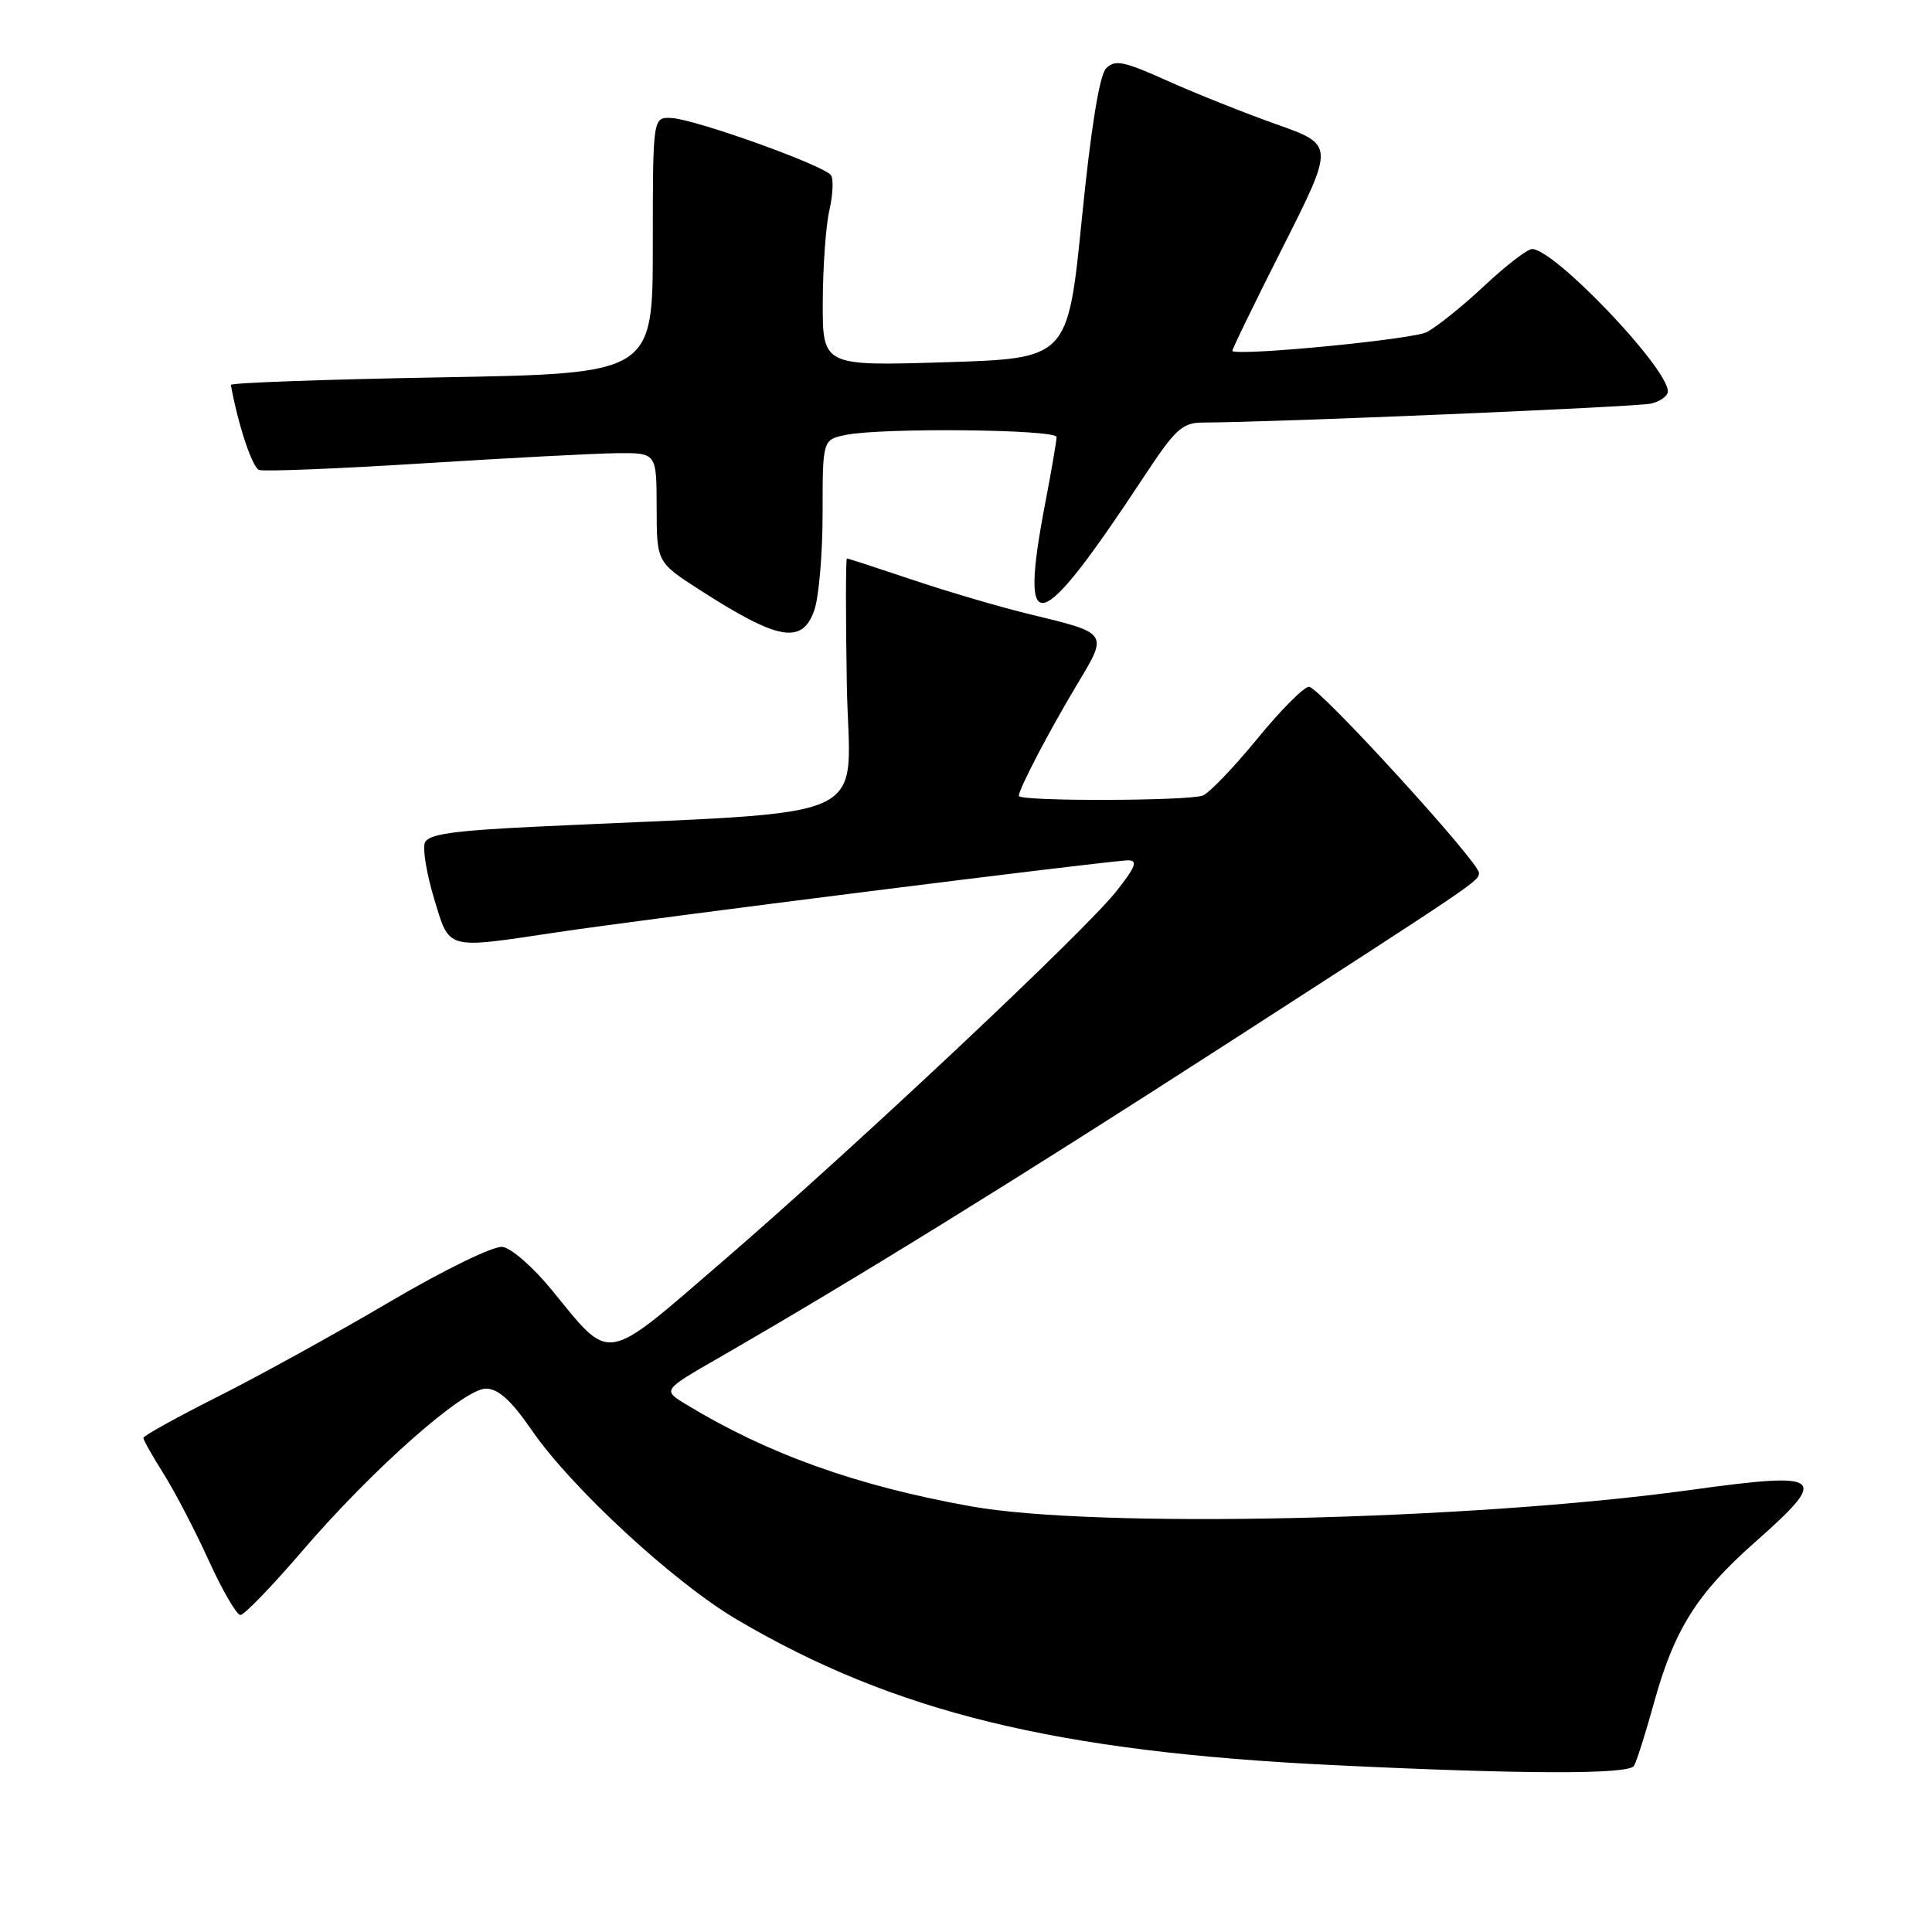 <?xml version="1.0" encoding="UTF-8" standalone="no"?>
<!DOCTYPE svg PUBLIC "-//W3C//DTD SVG 1.1//EN" "http://www.w3.org/Graphics/SVG/1.1/DTD/svg11.dtd" >
<svg xmlns="http://www.w3.org/2000/svg" xmlns:xlink="http://www.w3.org/1999/xlink" version="1.1" viewBox="0 0 256 256">
 <g >
 <path fill="currentColor"
d=" M 216.51 233.99 C 216.85 233.43 218.03 229.72 219.13 225.74 C 221.83 215.95 224.83 211.17 232.51 204.38 C 242.51 195.54 241.81 194.97 223.92 197.44 C 194.71 201.46 145.13 202.58 128.56 199.58 C 113.43 196.86 101.68 192.64 90.88 186.07 C 87.80 184.20 87.80 184.20 95.15 179.97 C 112.86 169.78 134.55 156.37 162.00 138.66 C 196.04 116.70 195.93 116.77 195.97 115.66 C 196.02 114.27 174.77 91.00 173.45 91.00 C 172.78 91.00 169.68 94.11 166.58 97.91 C 163.47 101.71 160.23 105.08 159.38 105.41 C 157.45 106.15 135.00 106.20 135.00 105.46 C 135.00 104.54 139.06 96.79 142.75 90.64 C 146.85 83.83 146.91 83.92 136.53 81.41 C 132.66 80.48 125.68 78.43 121.01 76.86 C 116.34 75.29 112.38 74.00 112.22 74.00 C 112.06 74.00 112.05 81.54 112.21 90.75 C 112.53 109.49 117.22 107.34 71.18 109.53 C 59.96 110.07 56.73 110.53 56.29 111.68 C 55.98 112.49 56.54 115.82 57.52 119.07 C 59.61 125.95 58.91 125.76 73.76 123.54 C 85.90 121.72 147.19 114.00 149.48 114.00 C 150.81 114.00 150.48 114.87 147.91 118.11 C 143.68 123.46 113.32 151.99 95.67 167.21 C 79.84 180.85 81.07 180.65 73.09 170.90 C 70.67 167.93 67.74 165.37 66.59 165.22 C 65.40 165.06 58.93 168.21 51.50 172.58 C 44.35 176.79 34.11 182.43 28.75 185.12 C 23.39 187.82 19.00 190.25 19.00 190.53 C 19.00 190.81 20.20 192.94 21.67 195.27 C 23.14 197.60 25.83 202.76 27.65 206.75 C 29.46 210.74 31.36 214.00 31.86 214.00 C 32.35 214.00 36.02 210.21 40.00 205.57 C 49.35 194.67 61.42 184.00 64.39 184.00 C 66.02 184.00 67.74 185.56 70.47 189.52 C 75.71 197.14 89.30 209.68 97.59 214.57 C 118.44 226.86 139.85 232.10 176.50 233.88 C 201.84 235.11 215.79 235.14 216.51 233.99 Z  M 107.90 80.85 C 108.51 79.12 109.00 73.32 109.00 67.98 C 109.00 58.25 109.00 58.25 112.12 57.62 C 116.99 56.65 140.00 56.89 140.00 57.91 C 140.00 58.41 139.33 62.35 138.50 66.66 C 134.96 85.16 137.52 84.48 151.52 63.25 C 155.74 56.84 156.65 56.00 159.40 55.99 C 168.44 55.97 216.83 53.93 218.75 53.48 C 219.99 53.20 221.00 52.47 221.00 51.86 C 221.00 48.75 205.97 33.00 203.01 33.00 C 202.39 33.00 199.54 35.19 196.69 37.86 C 193.84 40.54 190.40 43.30 189.05 44.01 C 187.22 44.96 164.59 47.17 163.29 46.52 C 163.17 46.46 166.17 40.29 169.95 32.81 C 176.82 19.20 176.82 19.20 169.16 16.48 C 164.95 14.99 158.44 12.39 154.70 10.71 C 148.86 8.09 147.72 7.86 146.55 9.08 C 145.68 10.00 144.54 17.05 143.35 29.00 C 141.49 47.50 141.49 47.50 125.24 48.00 C 109.00 48.50 109.00 48.50 109.02 40.00 C 109.04 35.33 109.43 29.86 109.90 27.85 C 110.36 25.84 110.46 23.76 110.12 23.23 C 109.31 21.96 92.25 15.83 89.00 15.64 C 86.50 15.50 86.50 15.50 86.50 32.50 C 86.50 49.50 86.50 49.50 58.50 50.00 C 43.10 50.27 30.54 50.73 30.59 51.00 C 31.54 56.27 33.42 61.94 34.33 62.27 C 34.97 62.50 44.72 62.11 56.00 61.40 C 67.28 60.69 78.86 60.08 81.75 60.05 C 87.00 60.00 87.00 60.00 87.01 67.25 C 87.02 74.50 87.02 74.50 92.76 78.19 C 103.15 84.88 106.31 85.43 107.90 80.85 Z "/>
</g>
</svg>